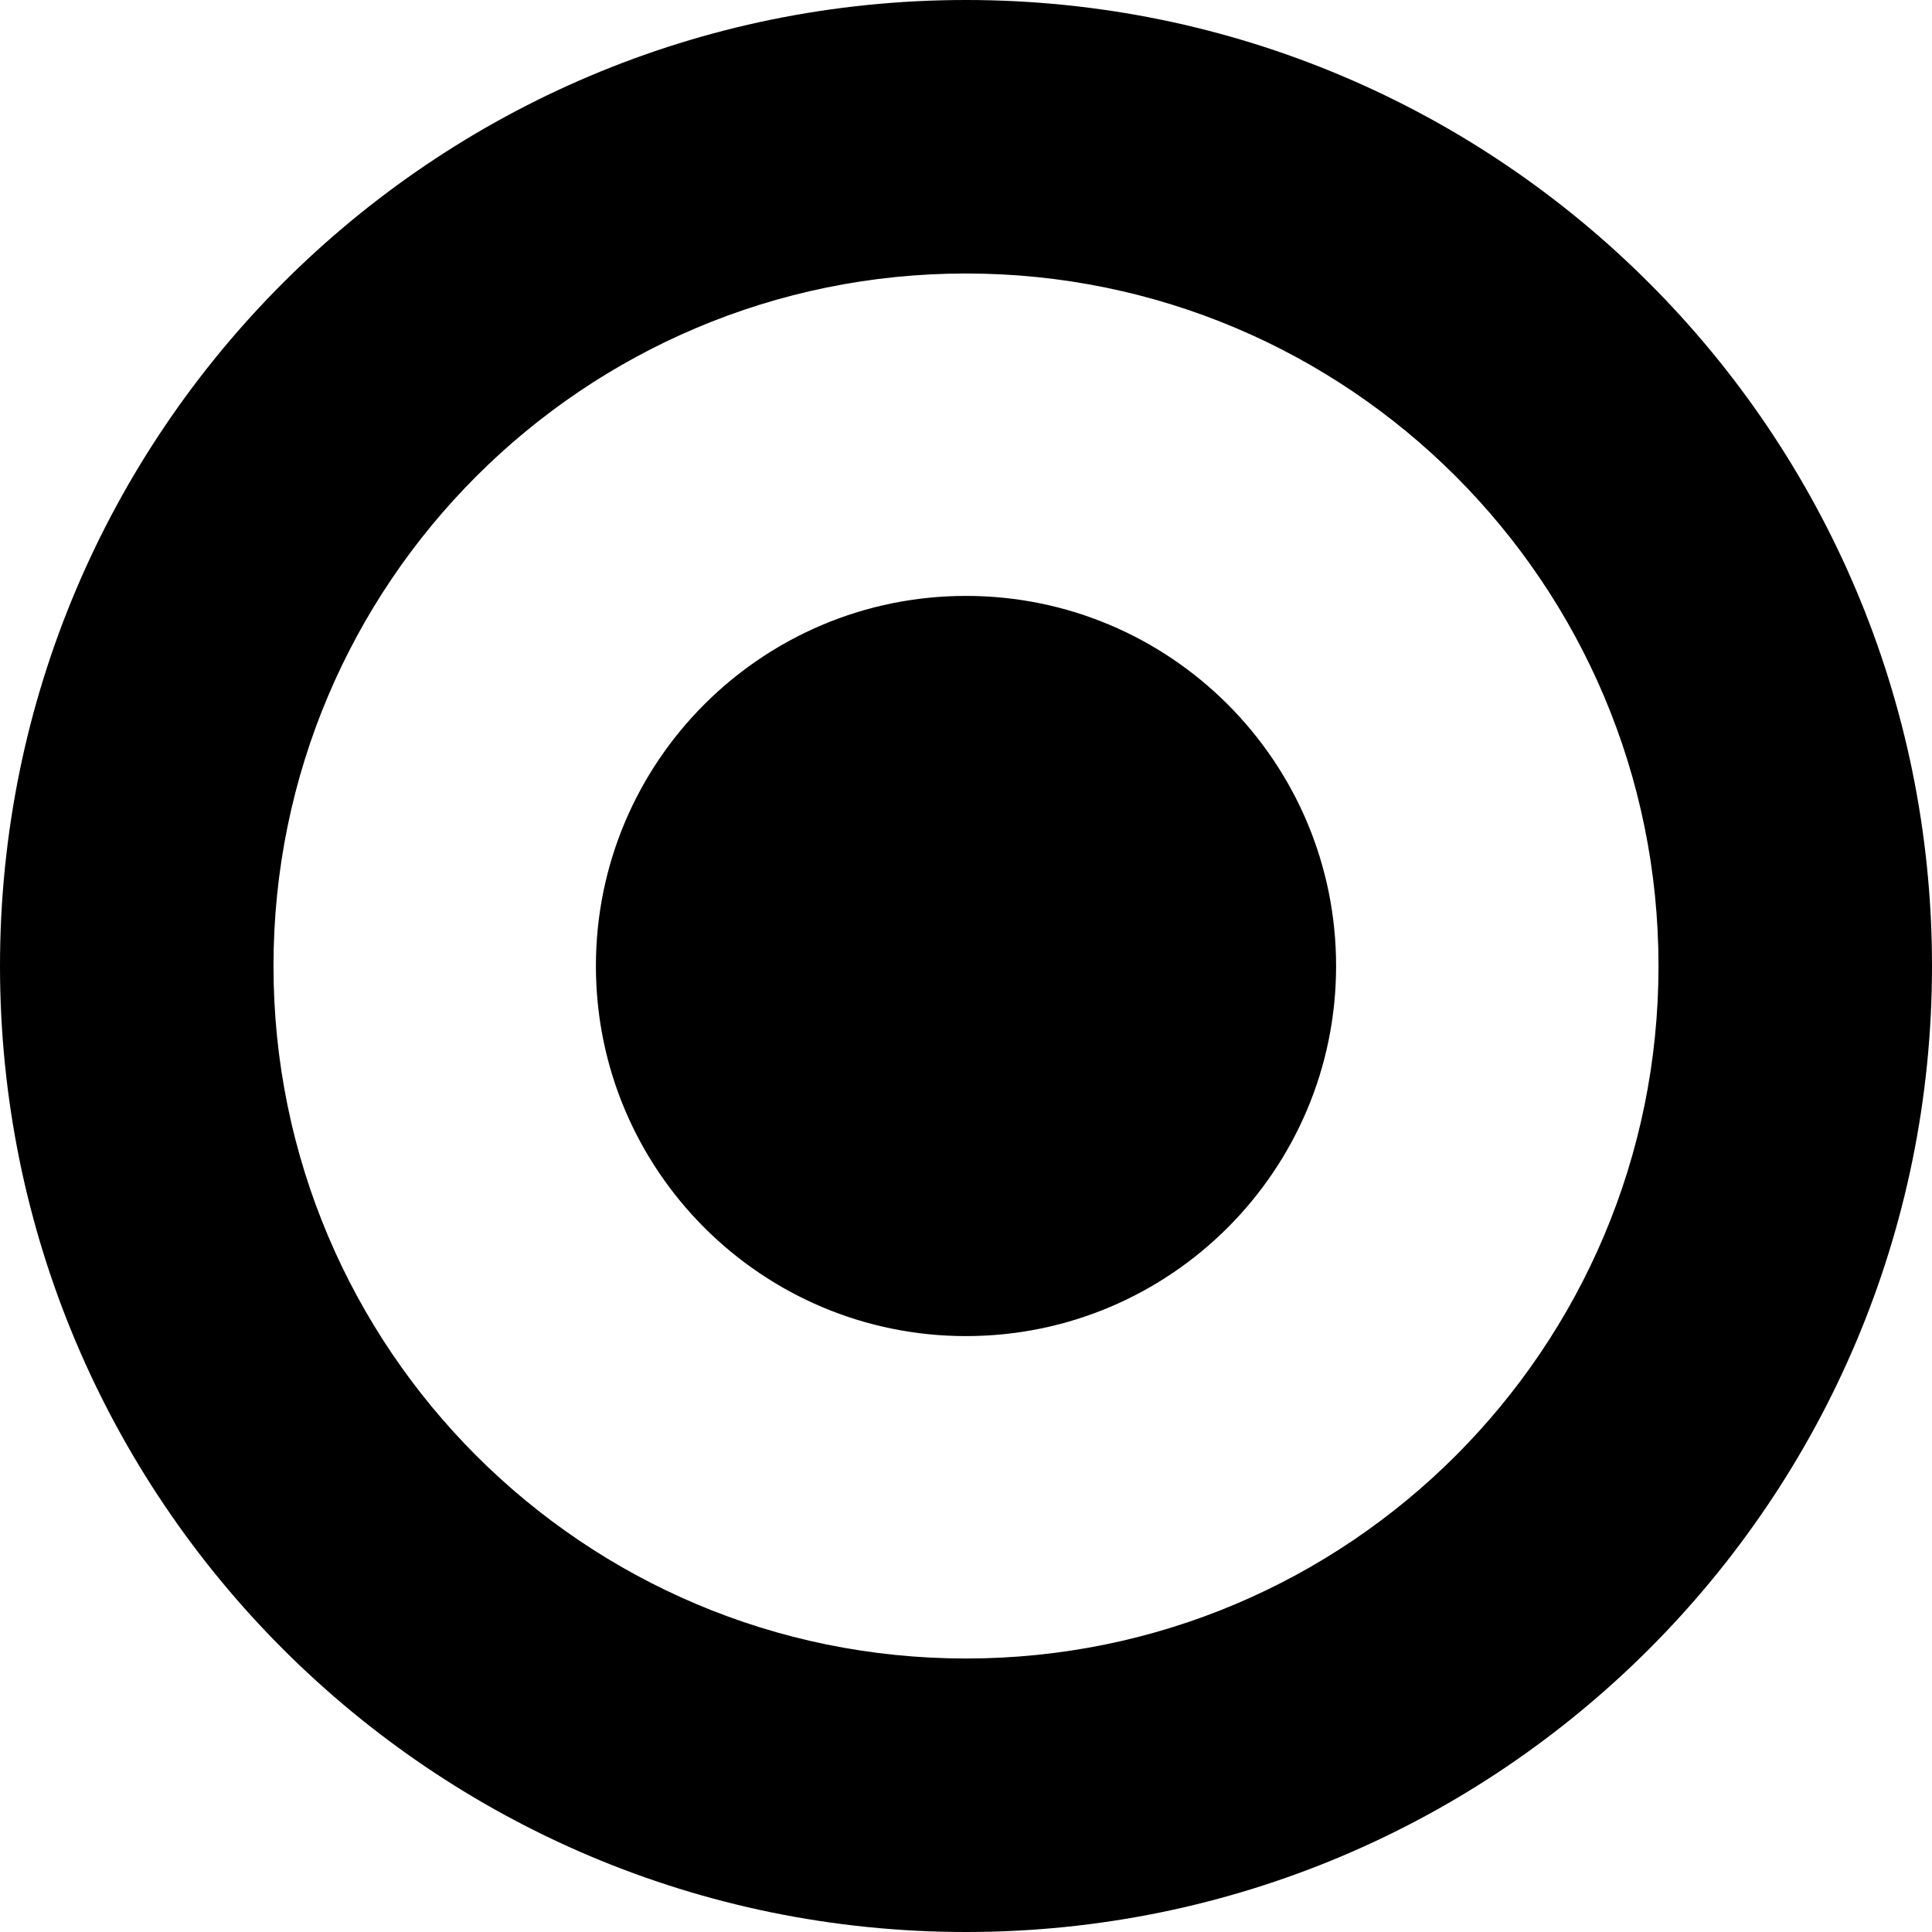 <svg width="100" height="100" viewBox="0 0 100 100" fill="none" xmlns="http://www.w3.org/2000/svg">
<g id="target">
<path id="target_icon_background" fill-rule="evenodd" clip-rule="evenodd" d="M50 0C22.386 0 0 22.386 0 50C0 77.614 22.386 100 50 100C77.614 100 100 77.614 100 50C100 22.386 77.614 0 50 0ZM50 14.156C69.799 14.156 85.844 30.2 85.844 50C85.844 69.799 69.799 85.844 50 85.844C30.201 85.844 14.156 69.799 14.156 50C14.156 30.201 30.201 14.156 50 14.156ZM30.844 50C30.844 39.427 39.426 30.844 50 30.844C60.574 30.844 69.156 39.426 69.156 50C69.156 60.574 60.574 69.156 50 69.156C39.427 69.156 30.844 60.574 30.844 50Z" fill="black"/>
</g>
</svg>

